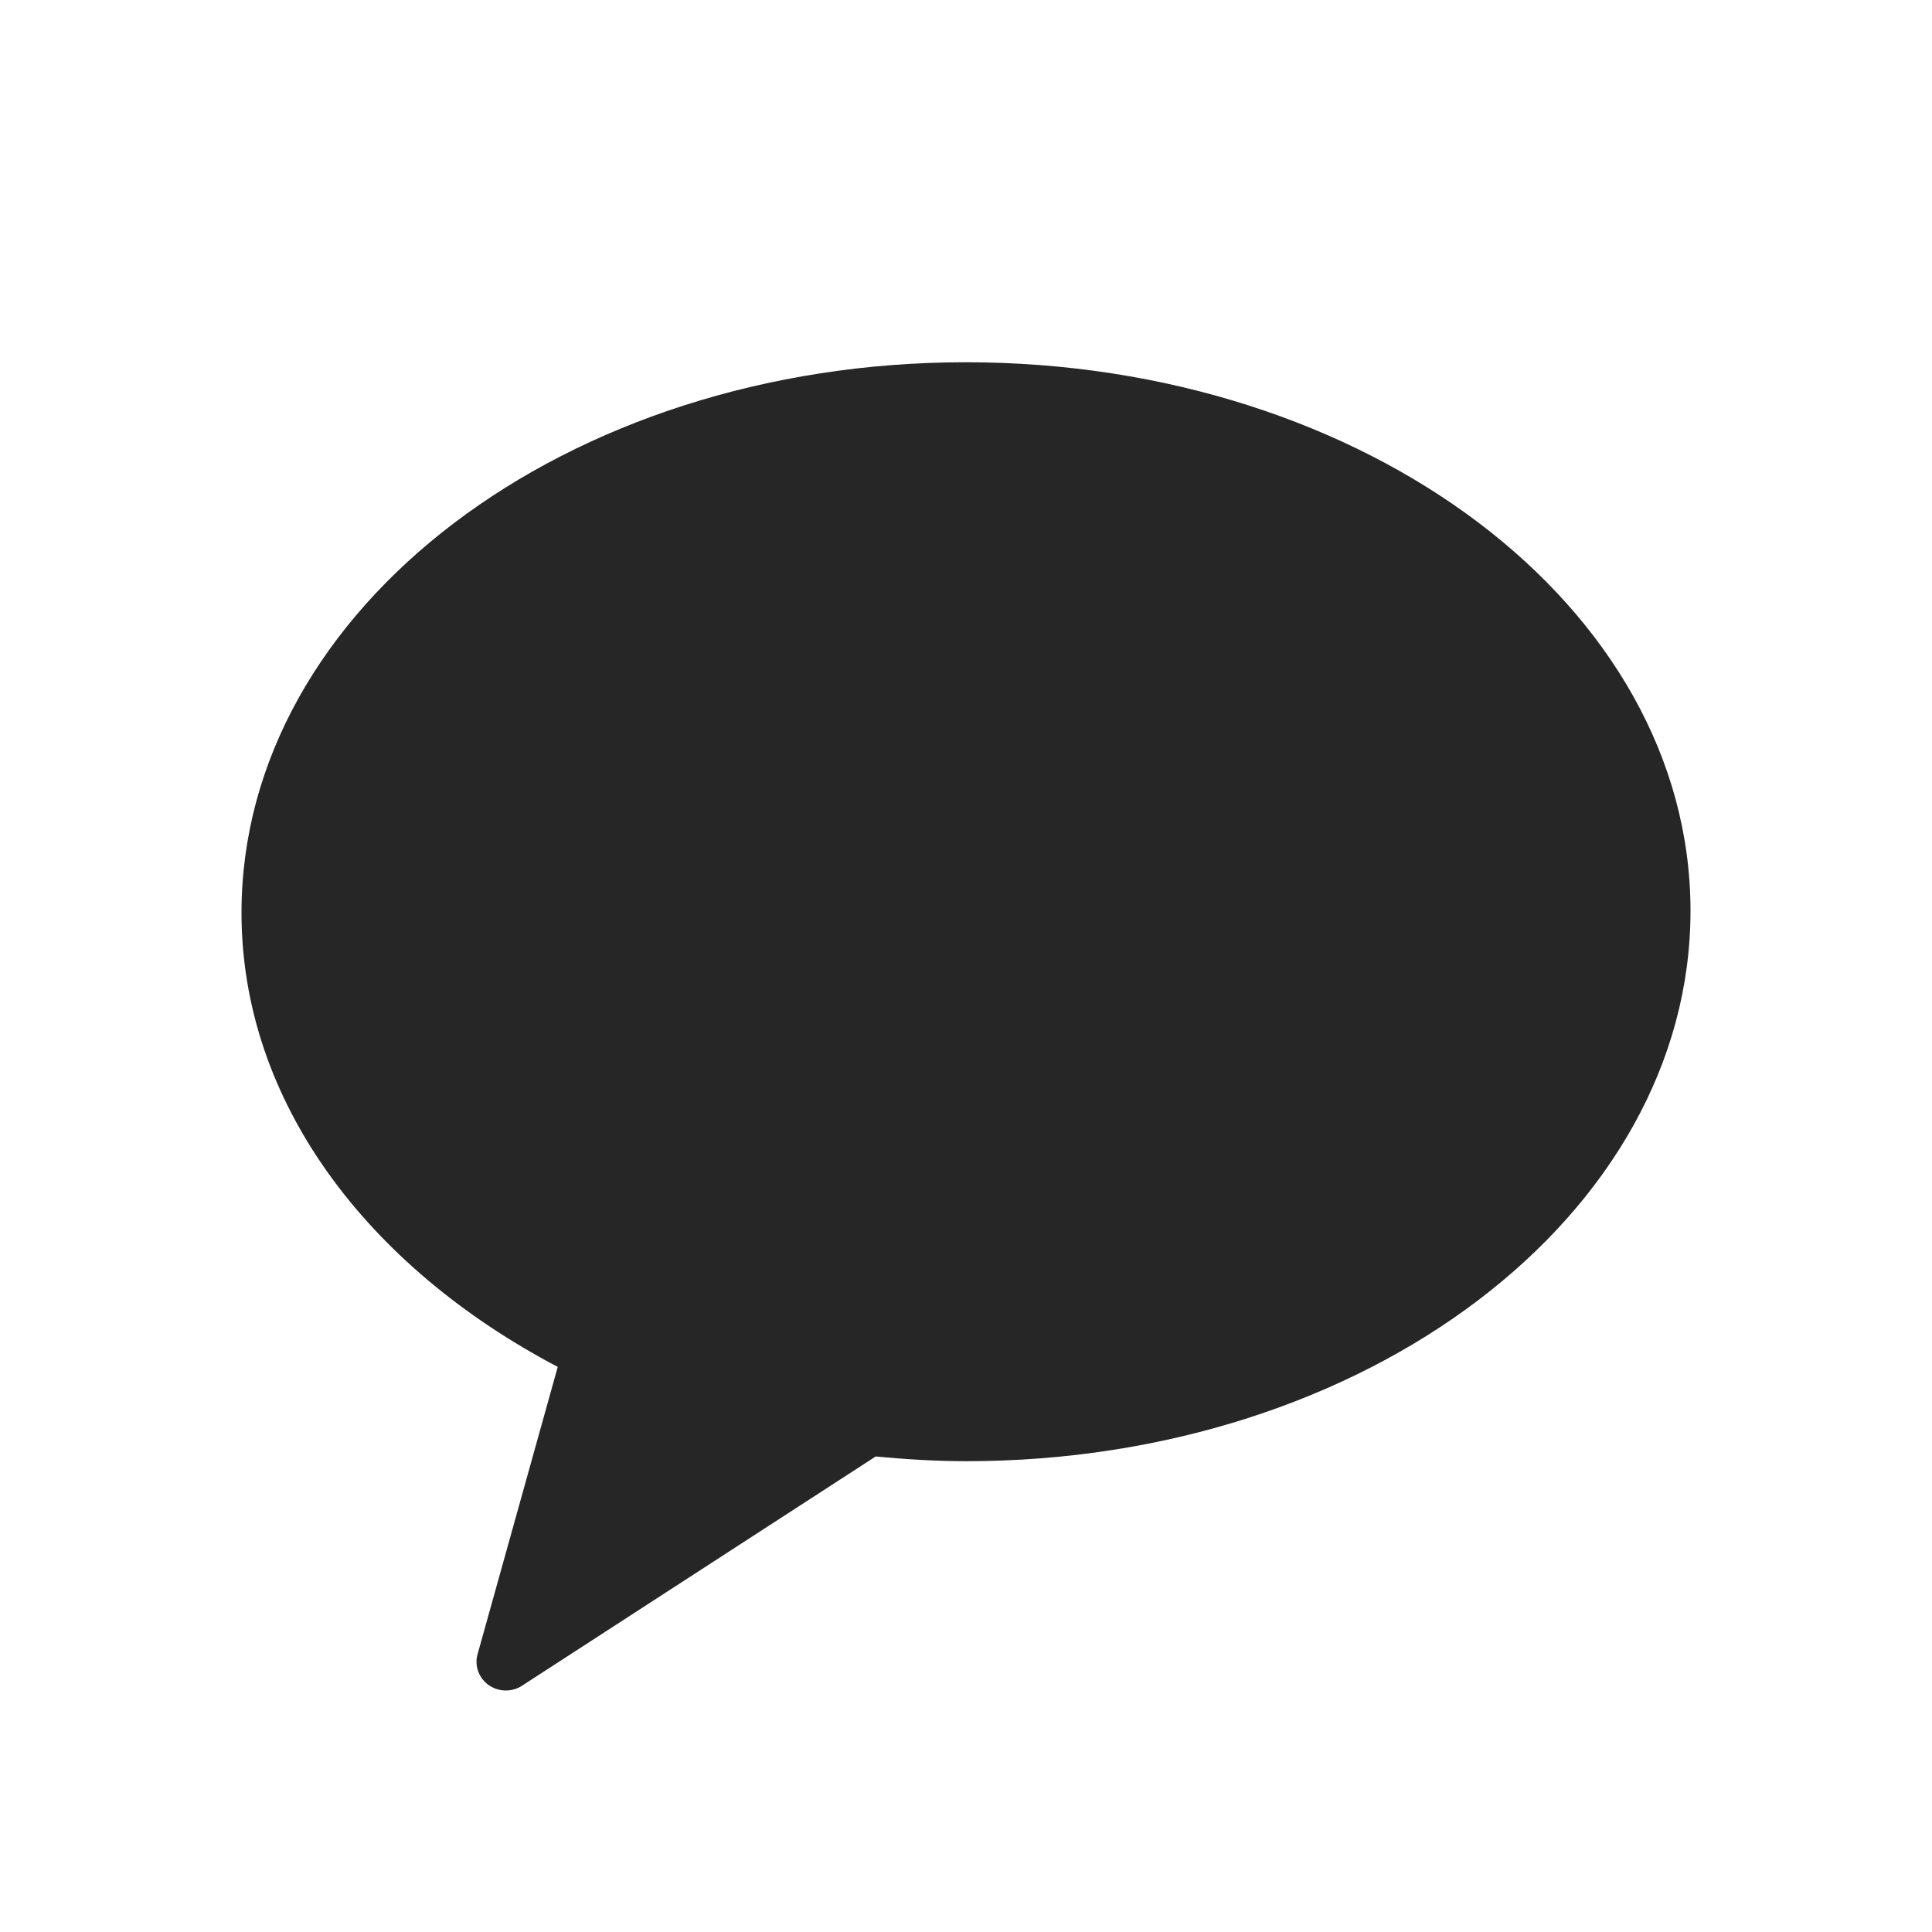<svg viewBox="0 0 16 16" fill="none" xmlns="http://www.w3.org/2000/svg">
<path d="M7.998 3C4.686 3 2 5.038 2 7.559C2 9.122 3.04 10.49 4.619 11.32L3.953 13.707C3.941 13.754 3.945 13.804 3.963 13.849C3.981 13.894 4.013 13.933 4.054 13.96C4.096 13.987 4.145 14.001 4.194 14C4.244 13.999 4.292 13.983 4.333 13.954L7.252 12.062C7.498 12.085 7.748 12.101 8.002 12.101C11.314 12.101 14 10.063 14 7.543C14 5.022 11.311 3 7.998 3Z" fill="black" fill-opacity="0.85"/>
</svg>
